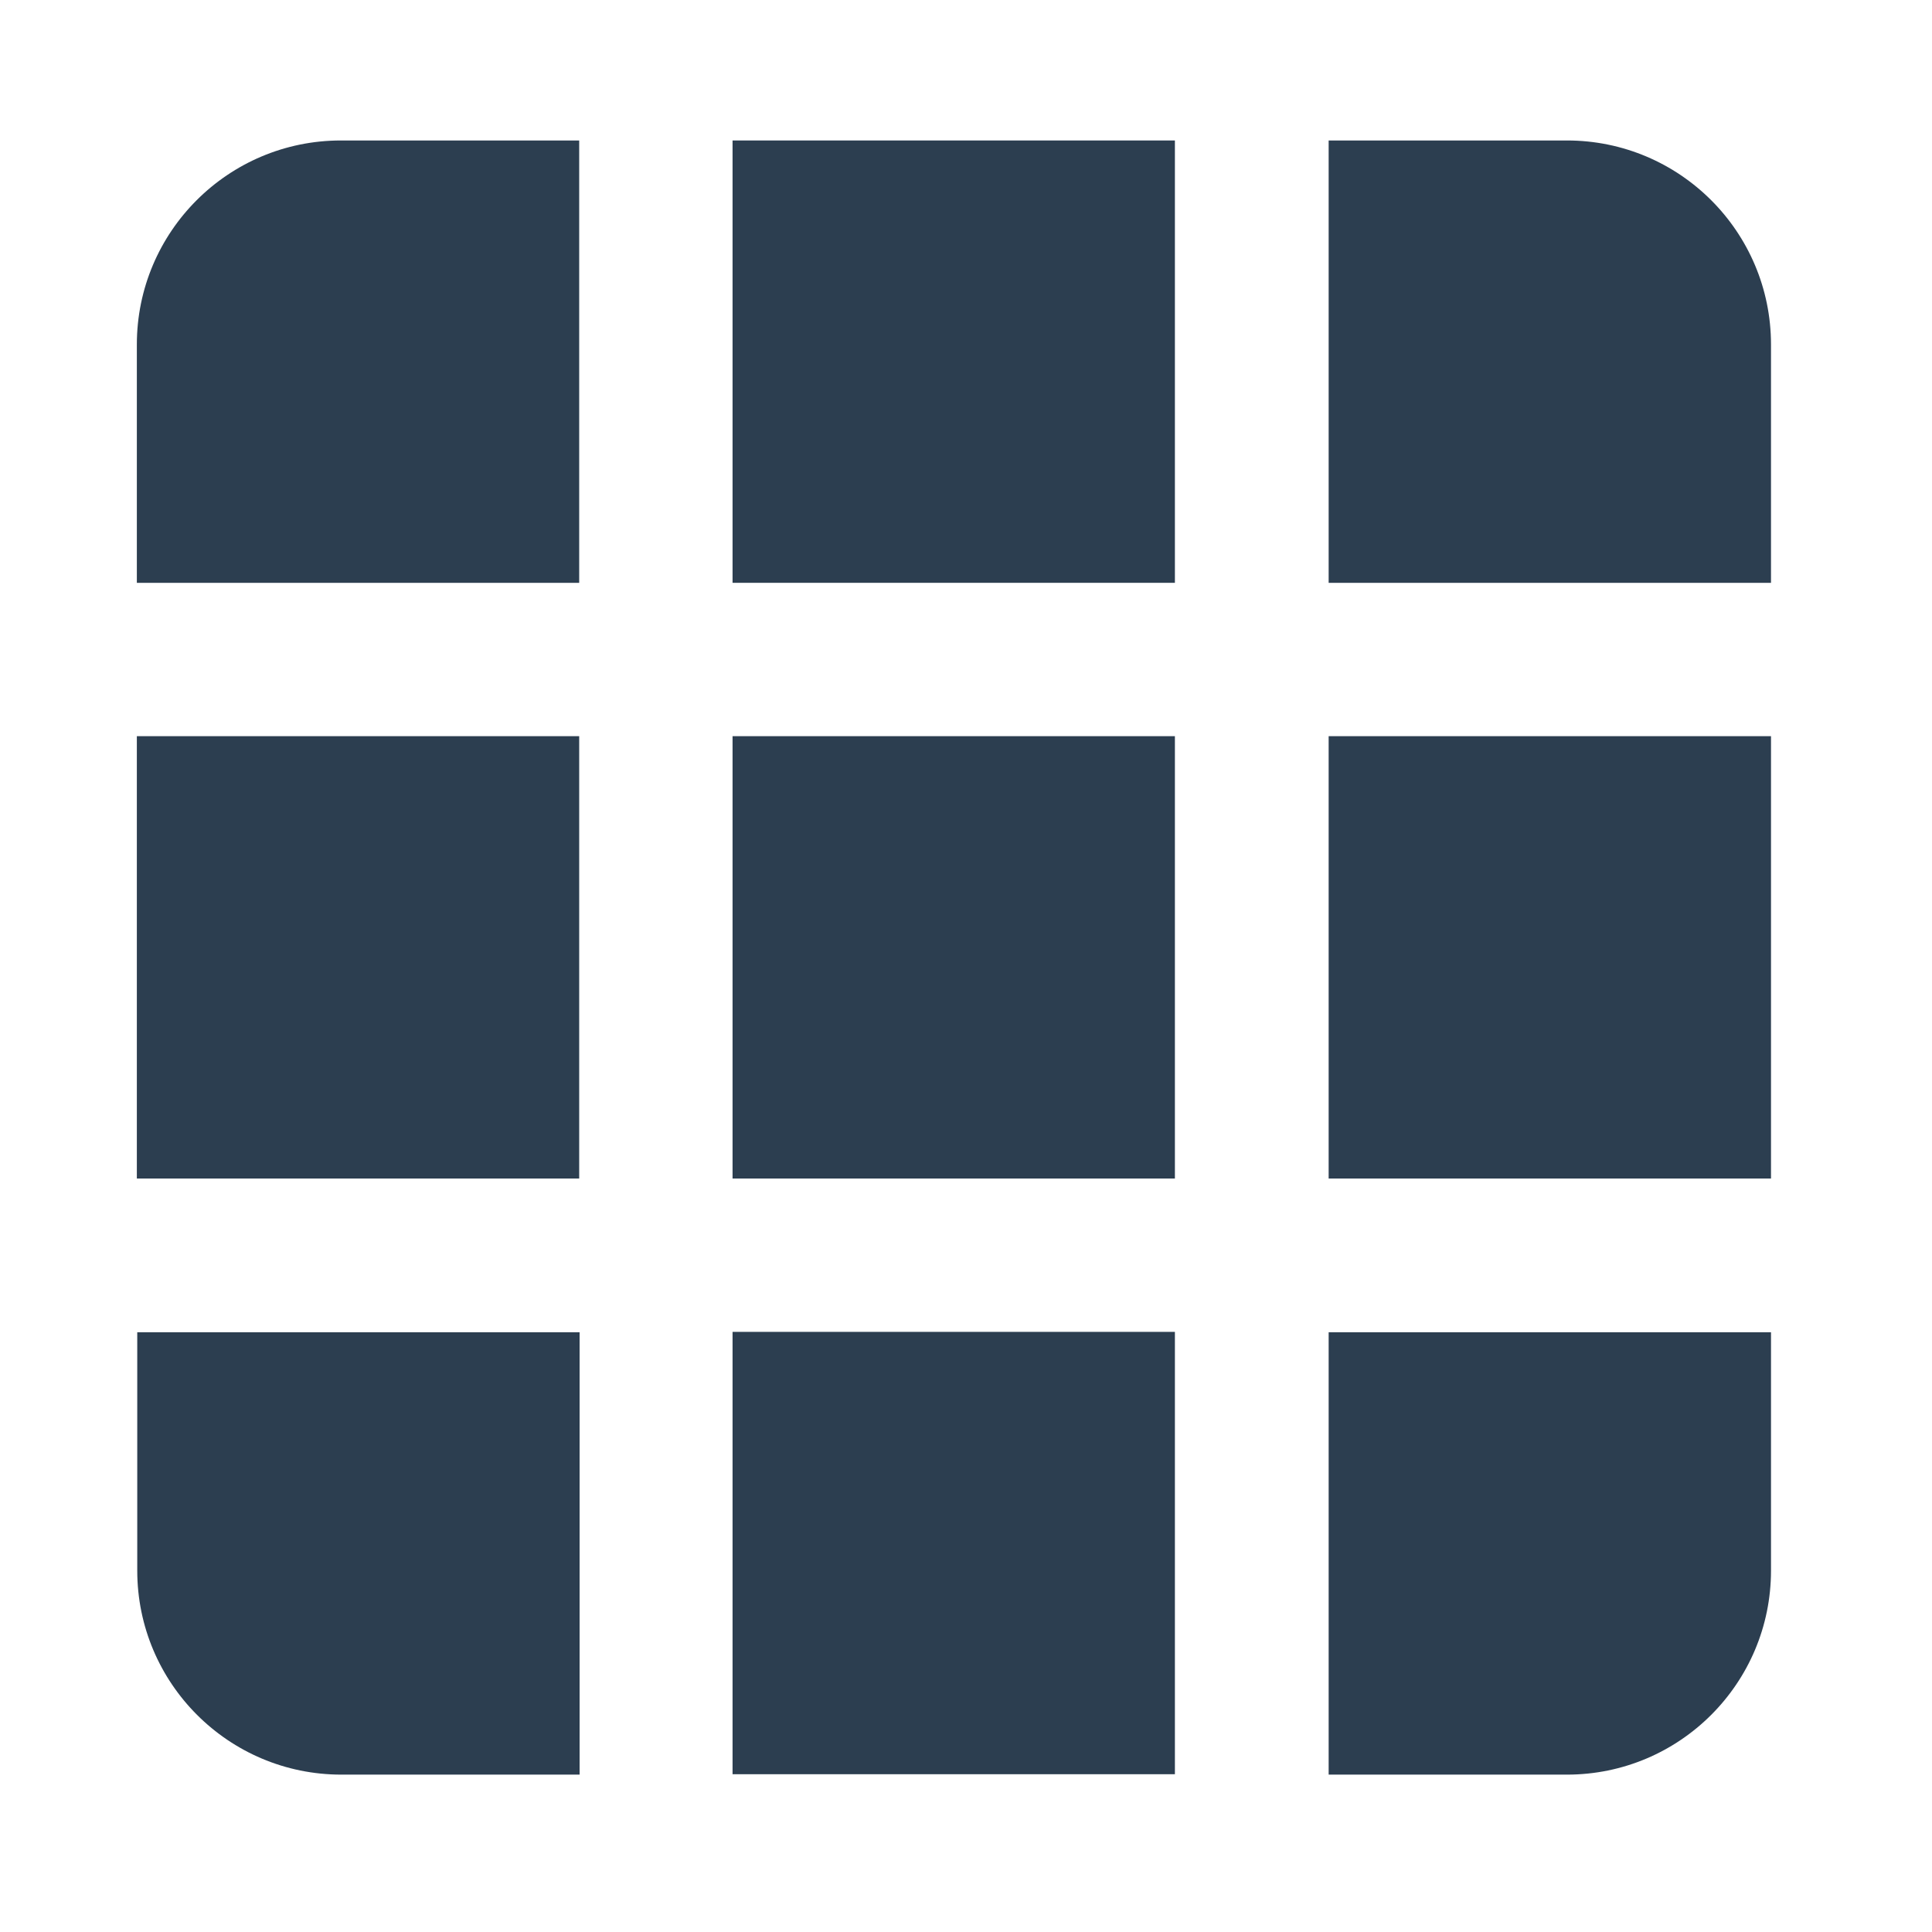 <?xml version="1.0" encoding="UTF-8"?>
<svg id="Calque_1" data-name="Calque 1" xmlns="http://www.w3.org/2000/svg" viewBox="0 0 48 48">
  <defs>
    <style>
      .cls-1 {
        fill: #2c3e50;
        stroke-width: 0px;
      }
    </style>
  </defs>
  <path class="cls-1" d="m14.4,44.09h-5.92c-2.8,0-5.07-2.27-5.07-5.07v-5.92h10.99v10.99Z"/>
  <path class="cls-1" d="m38.93,44.09h-5.92v-10.99h10.99v5.92c0,2.8-2.27,5.07-5.07,5.07Z"/>
  <rect class="cls-1" x="3.4" y="18.29" width="10.99" height="10.99"/>
  <rect class="cls-1" x="33.01" y="18.29" width="10.99" height="10.99"/>
  <path class="cls-1" d="m14.4,14.48H3.4v-5.92c0-2.8,2.27-5.07,5.07-5.07h5.92v10.99Z"/>
  <rect class="cls-1" x="18.2" y="33.09" width="10.99" height="10.99"/>
  <rect class="cls-1" x="18.2" y="18.29" width="10.99" height="10.99"/>
  <rect class="cls-1" x="18.2" y="3.49" width="10.99" height="10.99"/>
  <path class="cls-1" d="m44,14.48h-10.99V3.49h5.92c2.8,0,5.07,2.27,5.07,5.07v5.92Z"/>
</svg>